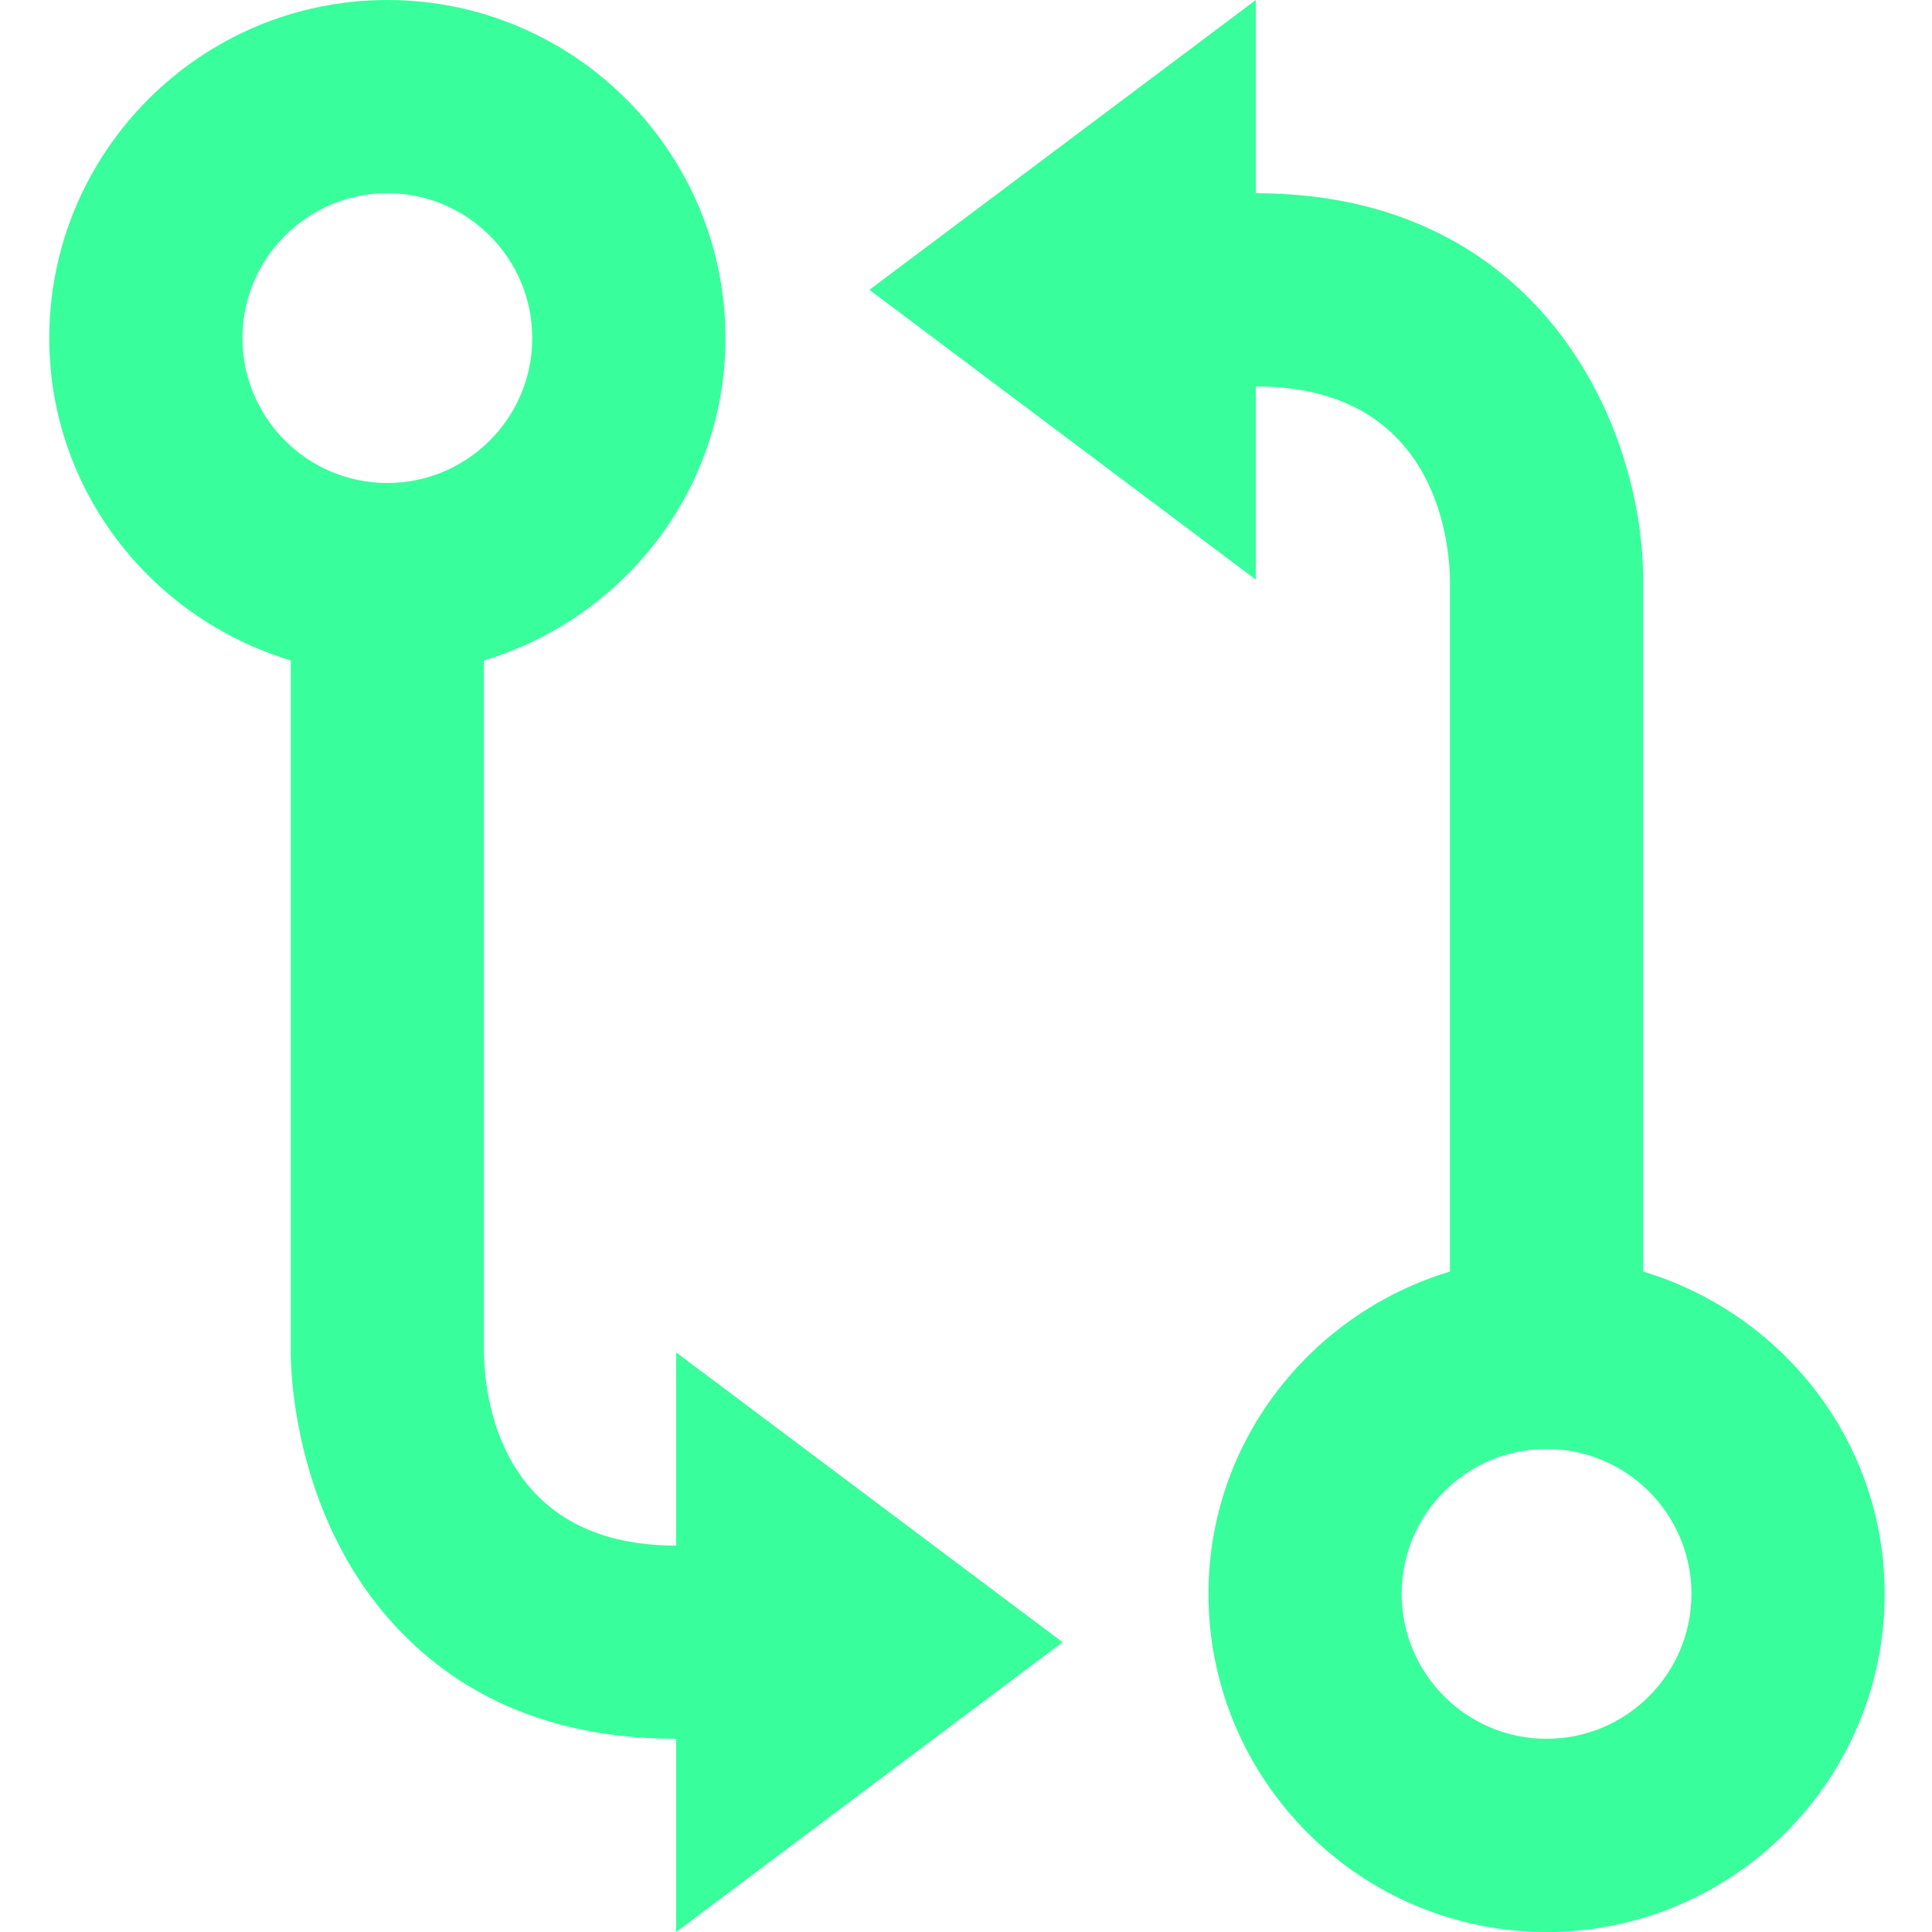 <svg width="20" height="20" viewBox="0 0 20 20" fill="none" xmlns="http://www.w3.org/2000/svg">
<path id="Vector" d="M4.01 0C2.08 0 0.51 1.57 0.51 3.5C0.51 5.08 1.57 6.403 3.01 6.837V13.997C3.009 14.176 3.037 15.778 4.184 16.928C4.892 17.64 5.84 18 7 18V20L11 17L7 14V16C5.177 16 5.016 14.466 5.01 14V6.837C6.45 6.403 7.51 5.08 7.51 3.5C7.51 1.57 5.939 0 4.01 0ZM4.01 5C3.183 5 2.51 4.327 2.51 3.5C2.51 2.673 3.183 2 4.01 2C4.837 2 5.51 2.673 5.51 3.5C5.51 4.327 4.837 5 4.01 5ZM17.01 13.163V5.997C17.005 4.391 15.933 2 13 2V0L9 3L13 6V4C14.829 4 15.001 5.539 15.01 6V13.163C13.57 13.597 12.51 14.92 12.51 16.5C12.51 18.43 14.08 20 16.01 20C17.94 20 19.51 18.43 19.51 16.5C19.51 14.92 18.45 13.597 17.01 13.163ZM16.01 18C15.183 18 14.51 17.327 14.51 16.5C14.51 15.673 15.183 15 16.01 15C16.837 15 17.51 15.673 17.51 16.5C17.51 17.327 16.837 18 16.01 18Z" fill="#38FF9C"/>
</svg>
